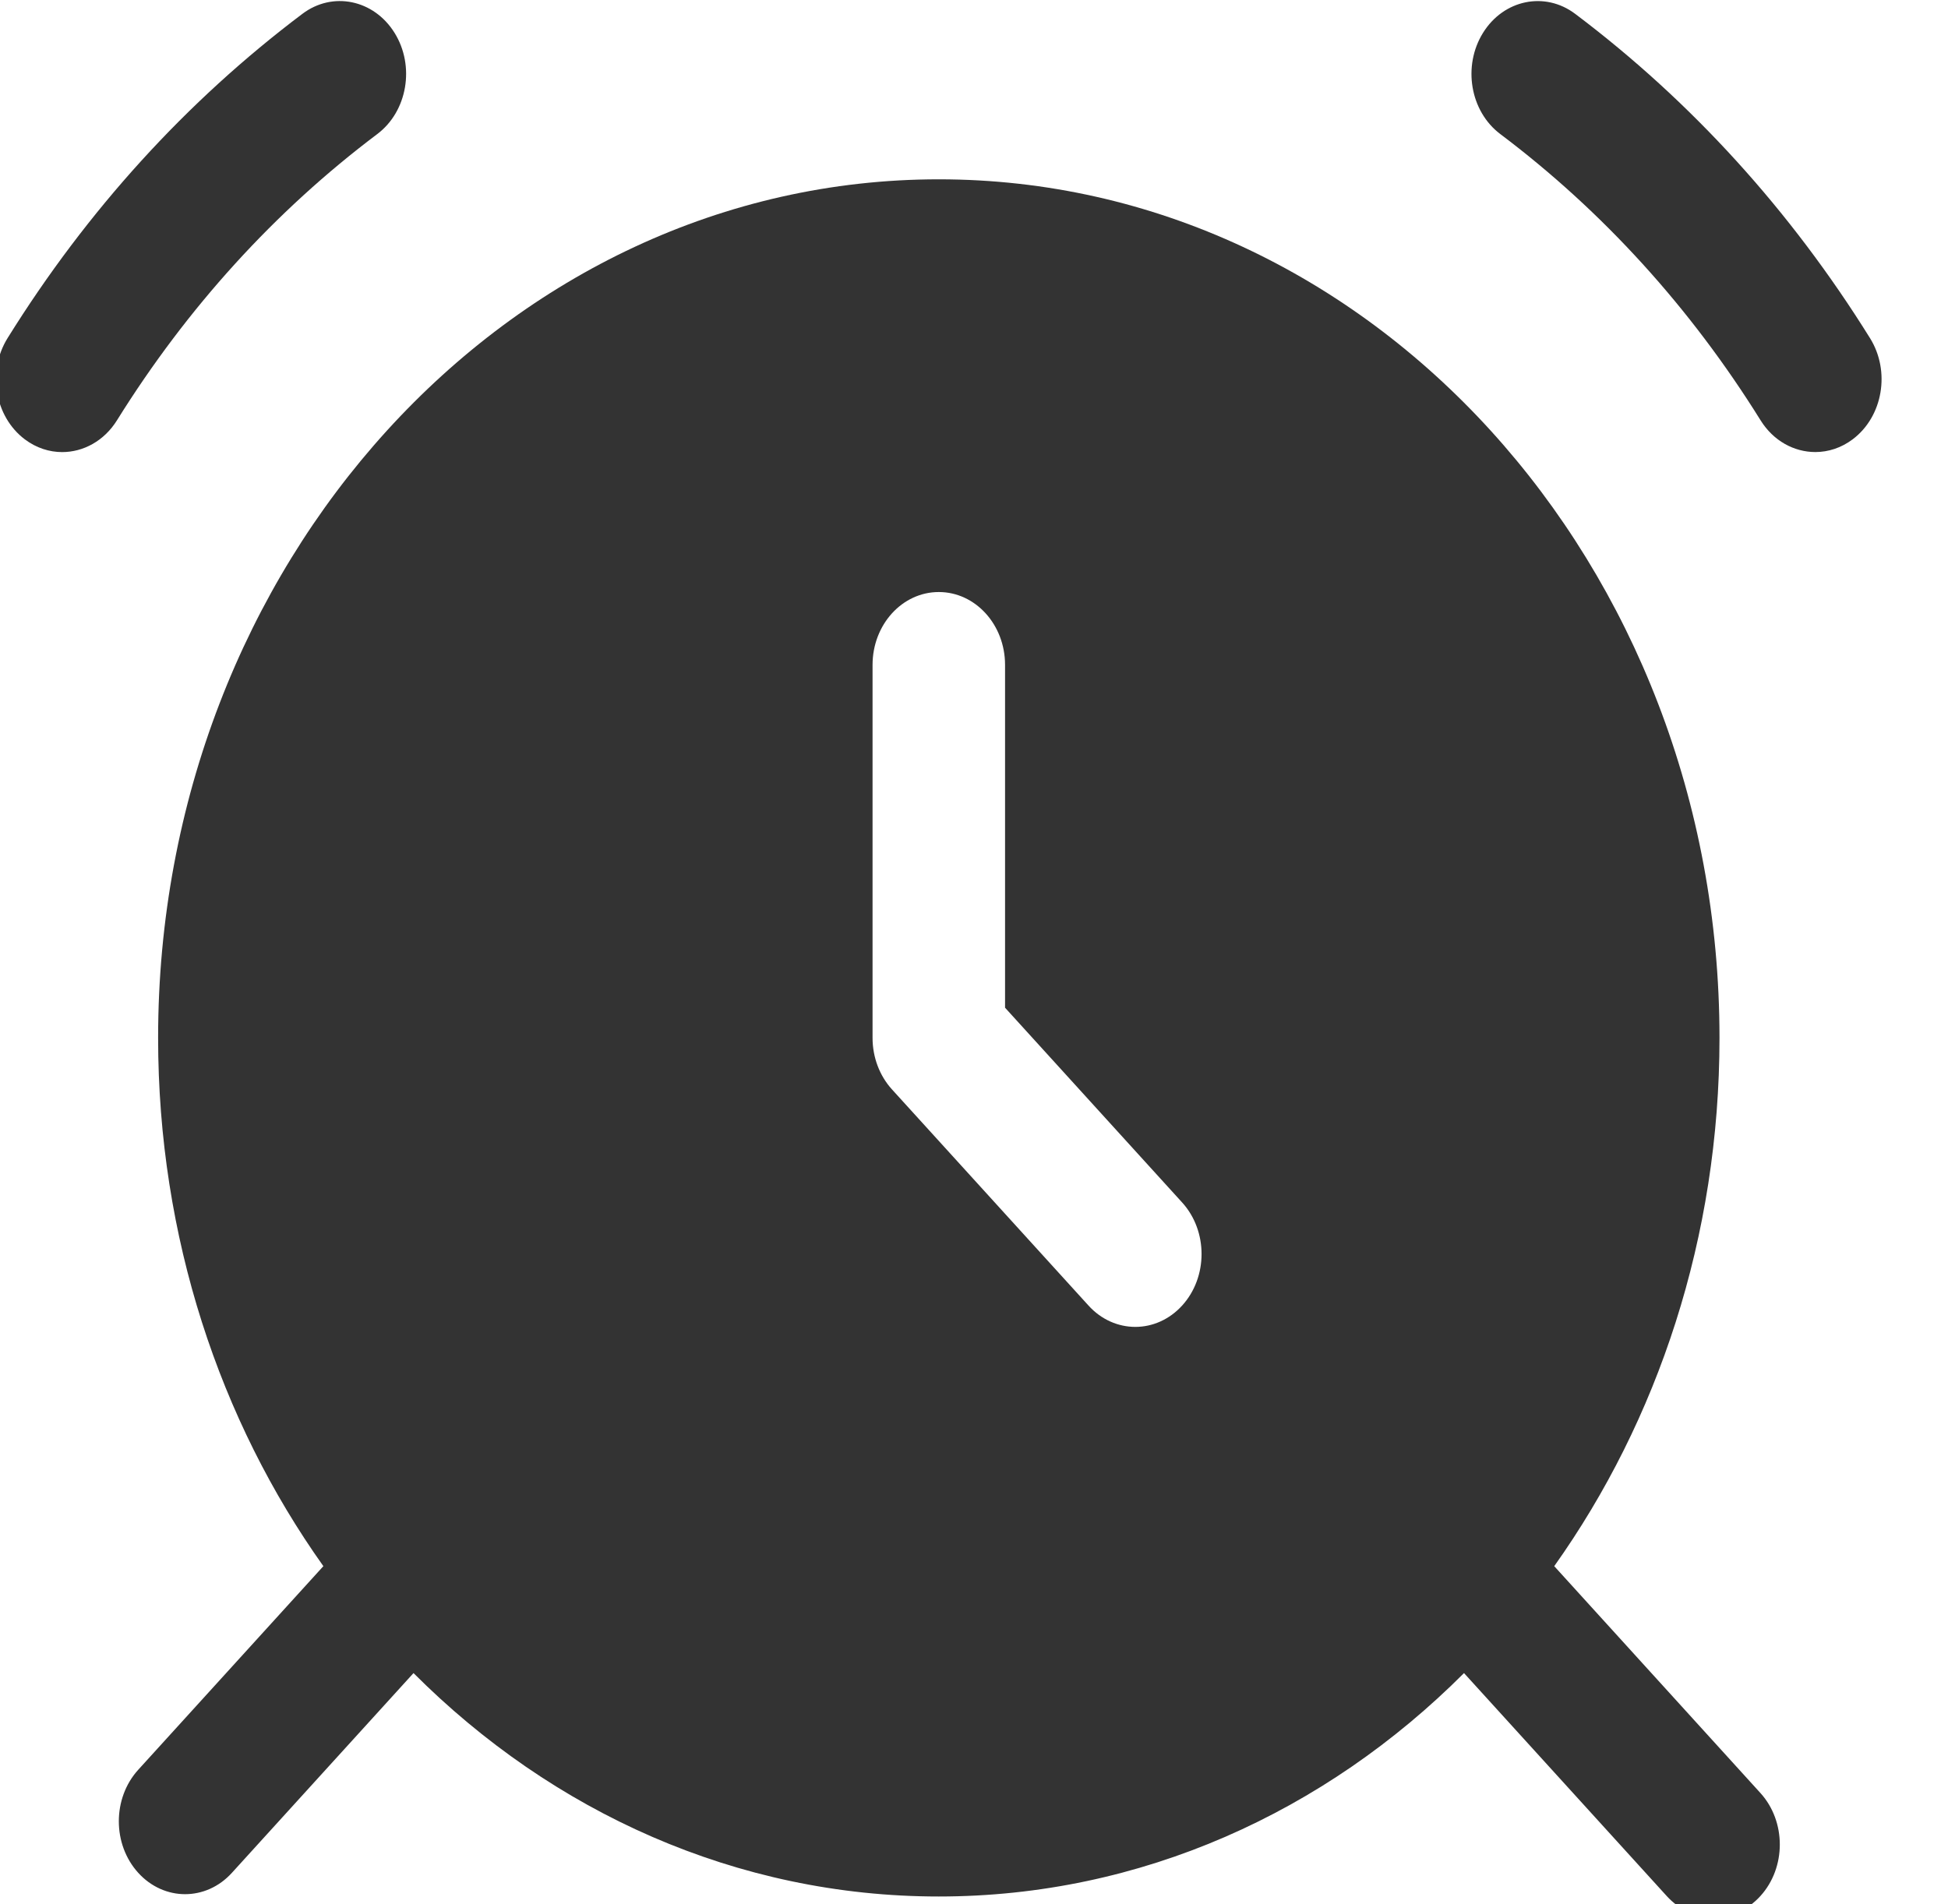 <?xml version="1.0" encoding="UTF-8" standalone="no"?>
<!-- Created with Inkscape (http://www.inkscape.org/) -->

<svg
   width="17.78"
   height="17.385"
   viewBox="0 0 4.704 4.6"
   version="1.1"
   id="svg5"
   xml:space="preserve"
   xmlns:inkscape="http://www.inkscape.org/namespaces/inkscape"
   xmlns:sodipodi="http://sodipodi.sourceforge.net/DTD/sodipodi-0.dtd"
   xmlns="http://www.w3.org/2000/svg"
   xmlns:svg="http://www.w3.org/2000/svg"><sodipodi:namedview
     id="namedview7"
     pagecolor="#ffffff"
     bordercolor="#000000"
     borderopacity="0.25"
     inkscape:showpageshadow="2"
     inkscape:pageopacity="0.0"
     inkscape:pagecheckerboard="0"
     inkscape:deskcolor="#d1d1d1"
     inkscape:document-units="mm"
     showgrid="false" /><defs
     id="defs2" /><g
     inkscape:label="Camada 1"
     inkscape:groupmode="layer"
     id="layer1"
     transform="translate(-0.055,-0.087)"><g
       id="g43"
       transform="matrix(0.01,0,0,0.011,-0.238,-0.412)"><g
         id="Layer_1" /><g
         id="Layer_2"><g
           id="g24"><g
             id="g14"><path
               class="st0"
               d="m 480.88,119.6 c -19.2,-28.05 -43.16,-52 -71.2,-71.2 -7.29,-4.99 -17.25,-3.13 -22.24,4.16 -4.99,7.29 -3.13,17.25 4.16,22.24 24.76,16.95 45.92,38.11 62.87,62.87 3.1,4.53 8.11,6.96 13.22,6.96 3.11,0 6.26,-0.91 9.02,-2.8 7.3,-4.99 9.17,-14.94 4.17,-22.23 z"
               id="path12" /></g><g
             id="g18"><path
               class="st0"
               d="m 120.39,74.8 c 7.29,-4.99 9.16,-14.95 4.16,-22.24 -5,-7.29 -14.95,-9.16 -22.24,-4.16 -28.04,19.2 -52,43.15 -71.2,71.2 -4.99,7.29 -3.13,17.25 4.16,22.24 2.76,1.89 5.91,2.8 9.02,2.8 5.1,0 10.12,-2.44 13.22,-6.96 16.97,-24.77 38.12,-45.93 62.88,-62.88 z"
               id="path16" /></g><g
             id="g22"><path
               class="st0"
               d="m 404.63,389.28 c 25.01,-31.99 39.91,-72.25 39.91,-116 0,-104.13 -84.41,-188.54 -188.54,-188.54 -104.13,0 -188.54,84.41 -188.54,188.54 0,43.75 14.9,84.02 39.91,116 l -44.71,44.71 c -6.25,6.25 -6.25,16.38 0,22.63 3.12,3.12 7.22,4.69 11.31,4.69 4.09,0 8.19,-1.56 11.31,-4.69 l 43.86,-43.86 c 33.49,30.49 78,49.06 126.85,49.06 48.85,0 93.36,-18.58 126.85,-49.06 l 48.96,48.96 c 3.12,3.12 7.22,4.69 11.31,4.69 4.09,0 8.19,-1.56 11.31,-4.69 6.25,-6.25 6.25,-16.38 0,-22.63 z m -89.86,-57.23 c -3.12,3.12 -7.22,4.69 -11.31,4.69 -4.09,0 -8.19,-1.56 -11.31,-4.69 l -47.46,-47.46 c -3,-3 -4.69,-7.07 -4.69,-11.31 v -81.91 c 0,-8.84 7.16,-16 16,-16 8.84,0 16,7.16 16,16 v 75.28 l 42.77,42.77 c 6.25,6.25 6.25,16.38 0,22.63 z"
               id="path20" /></g></g></g></g></g><style
     type="text/css"
     id="style9">
	.st0{fill:#333333;}
	.st1{fill:none;stroke:#333333;stroke-width:32;stroke-linecap:round;stroke-linejoin:round;stroke-miterlimit:10;}
</style></svg>
